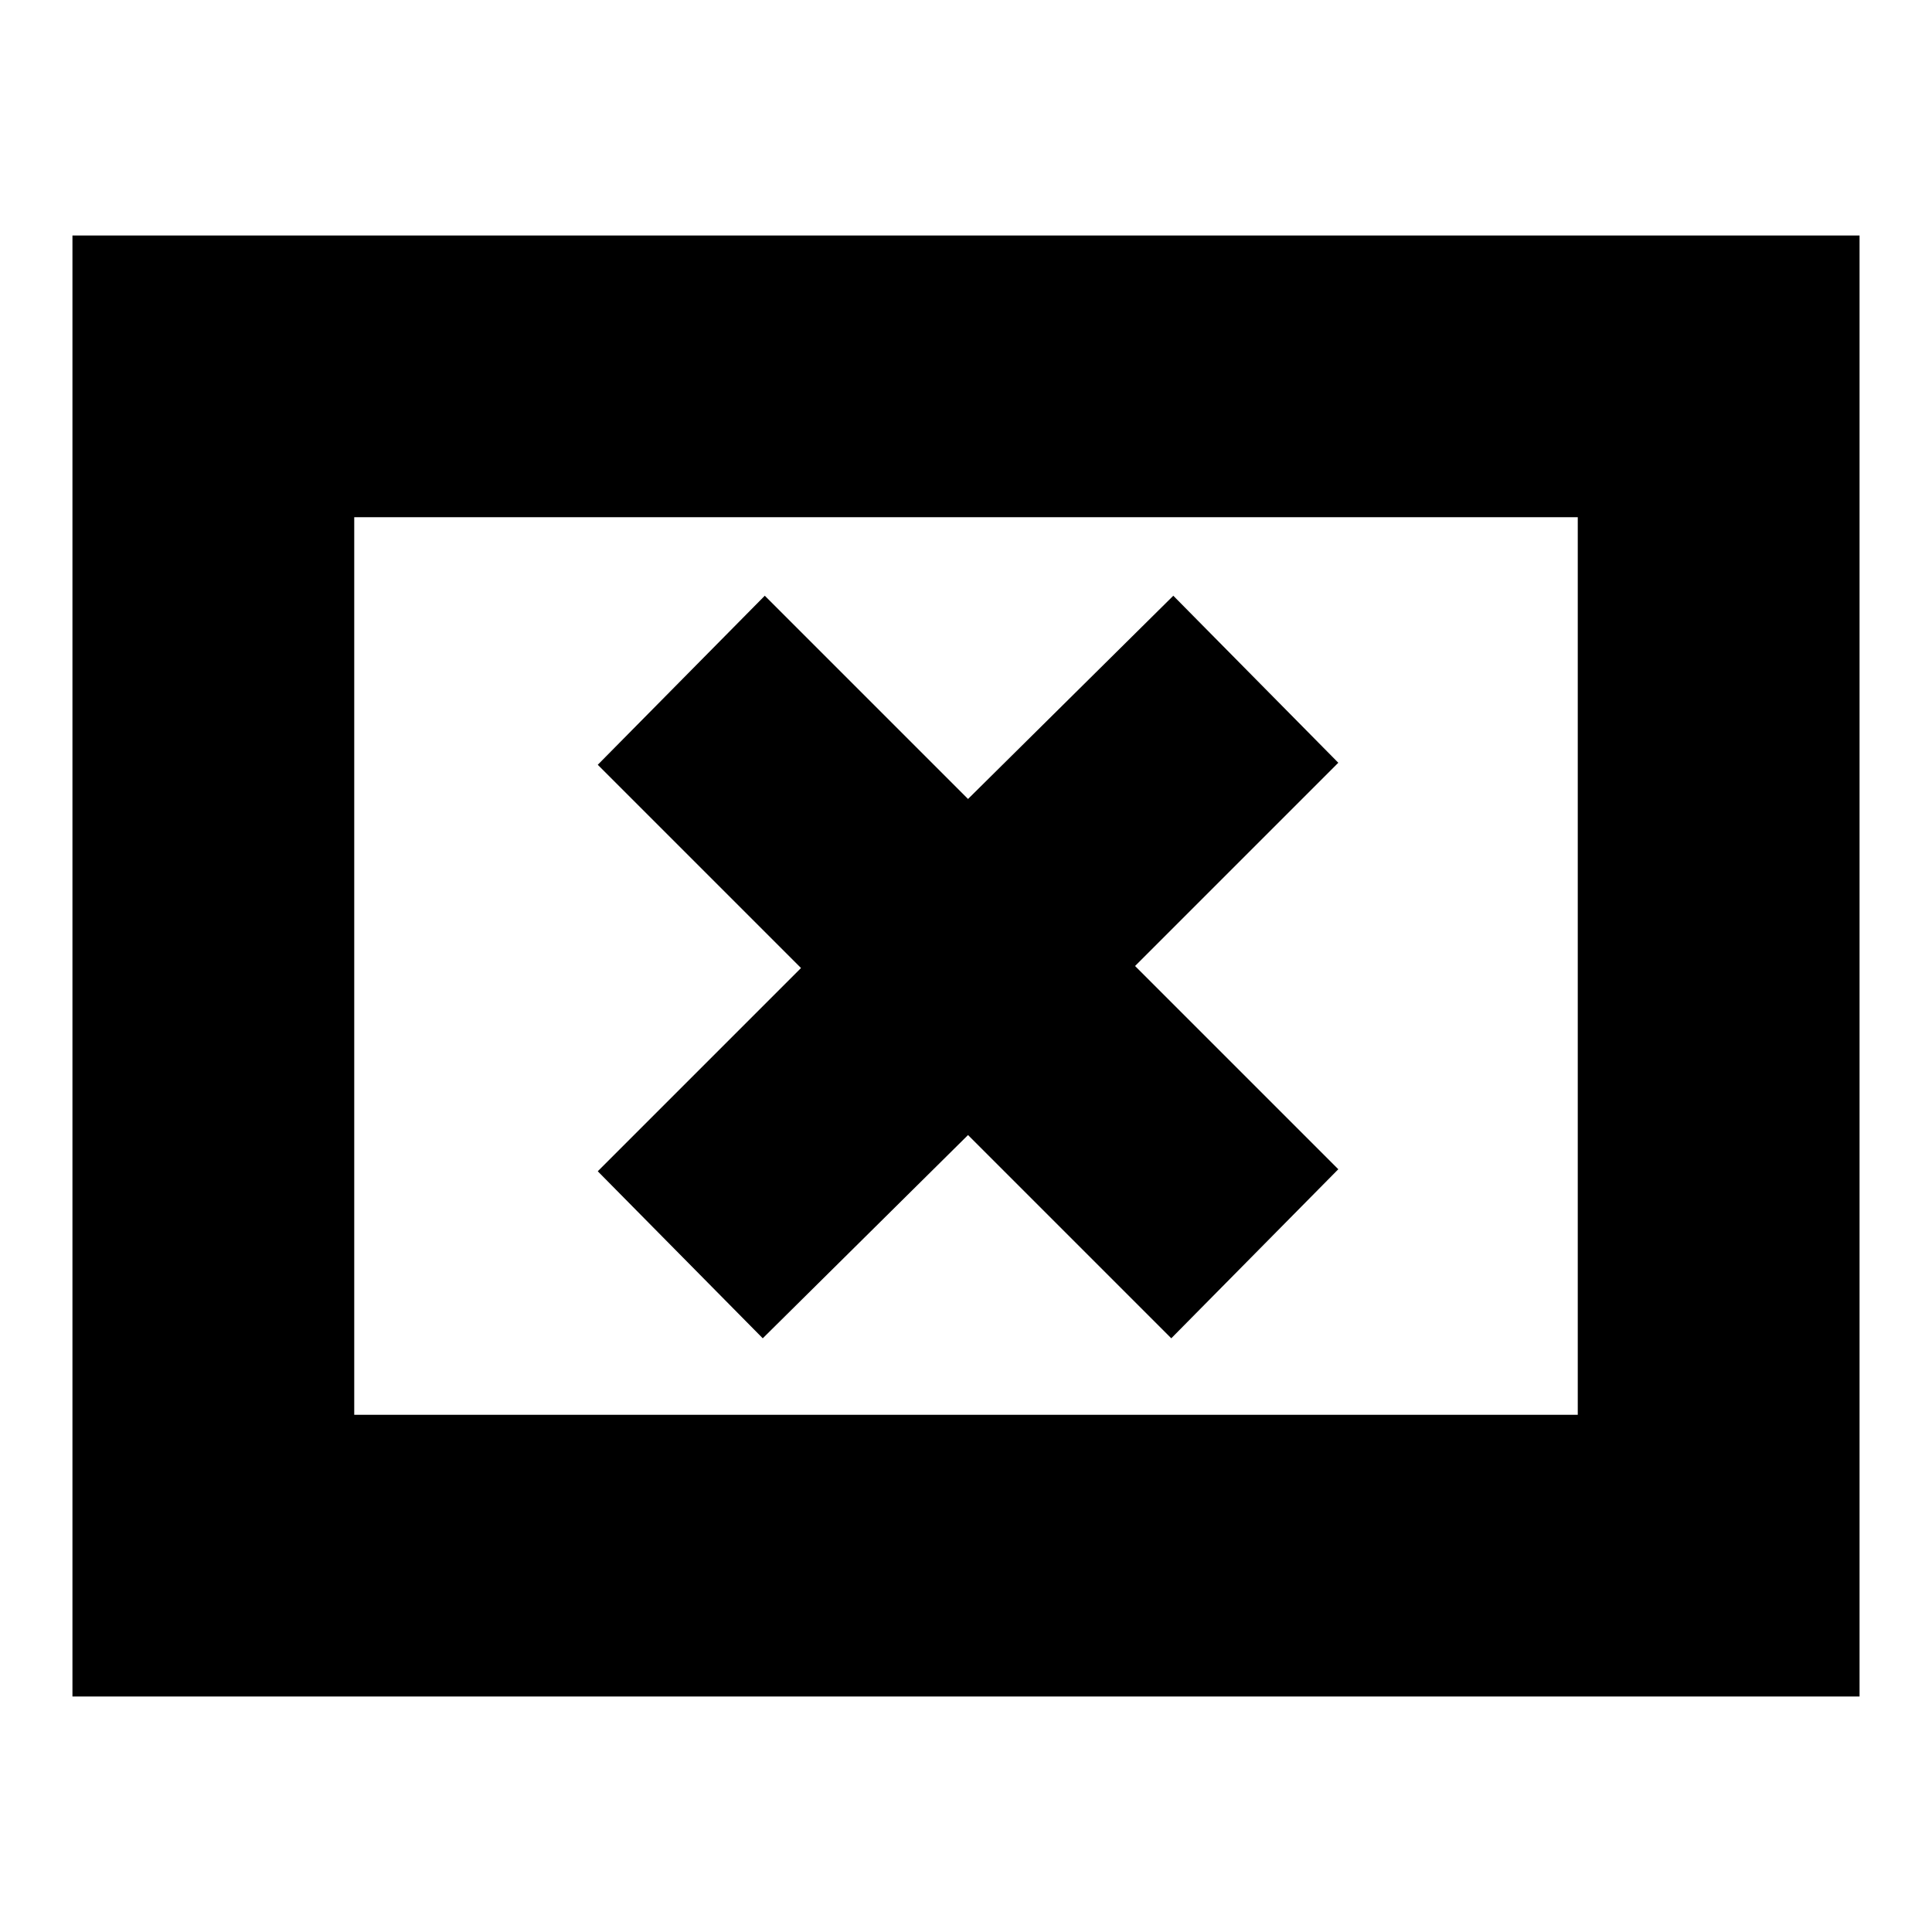 <svg xmlns="http://www.w3.org/2000/svg" height="20" width="20"><path d="m7.896 13.854 2.125-2.104 2.104 2.104 1.729-1.75L11.75 10l2.104-2.104-1.708-1.729-2.125 2.104-2.104-2.104-1.729 1.75 2.104 2.104-2.104 2.104ZM.75 17.562V2.438h18.5v15.124Zm2.917-2.916h12.666V5.354H3.667Zm0 0V5.354v9.292Z"/></svg>